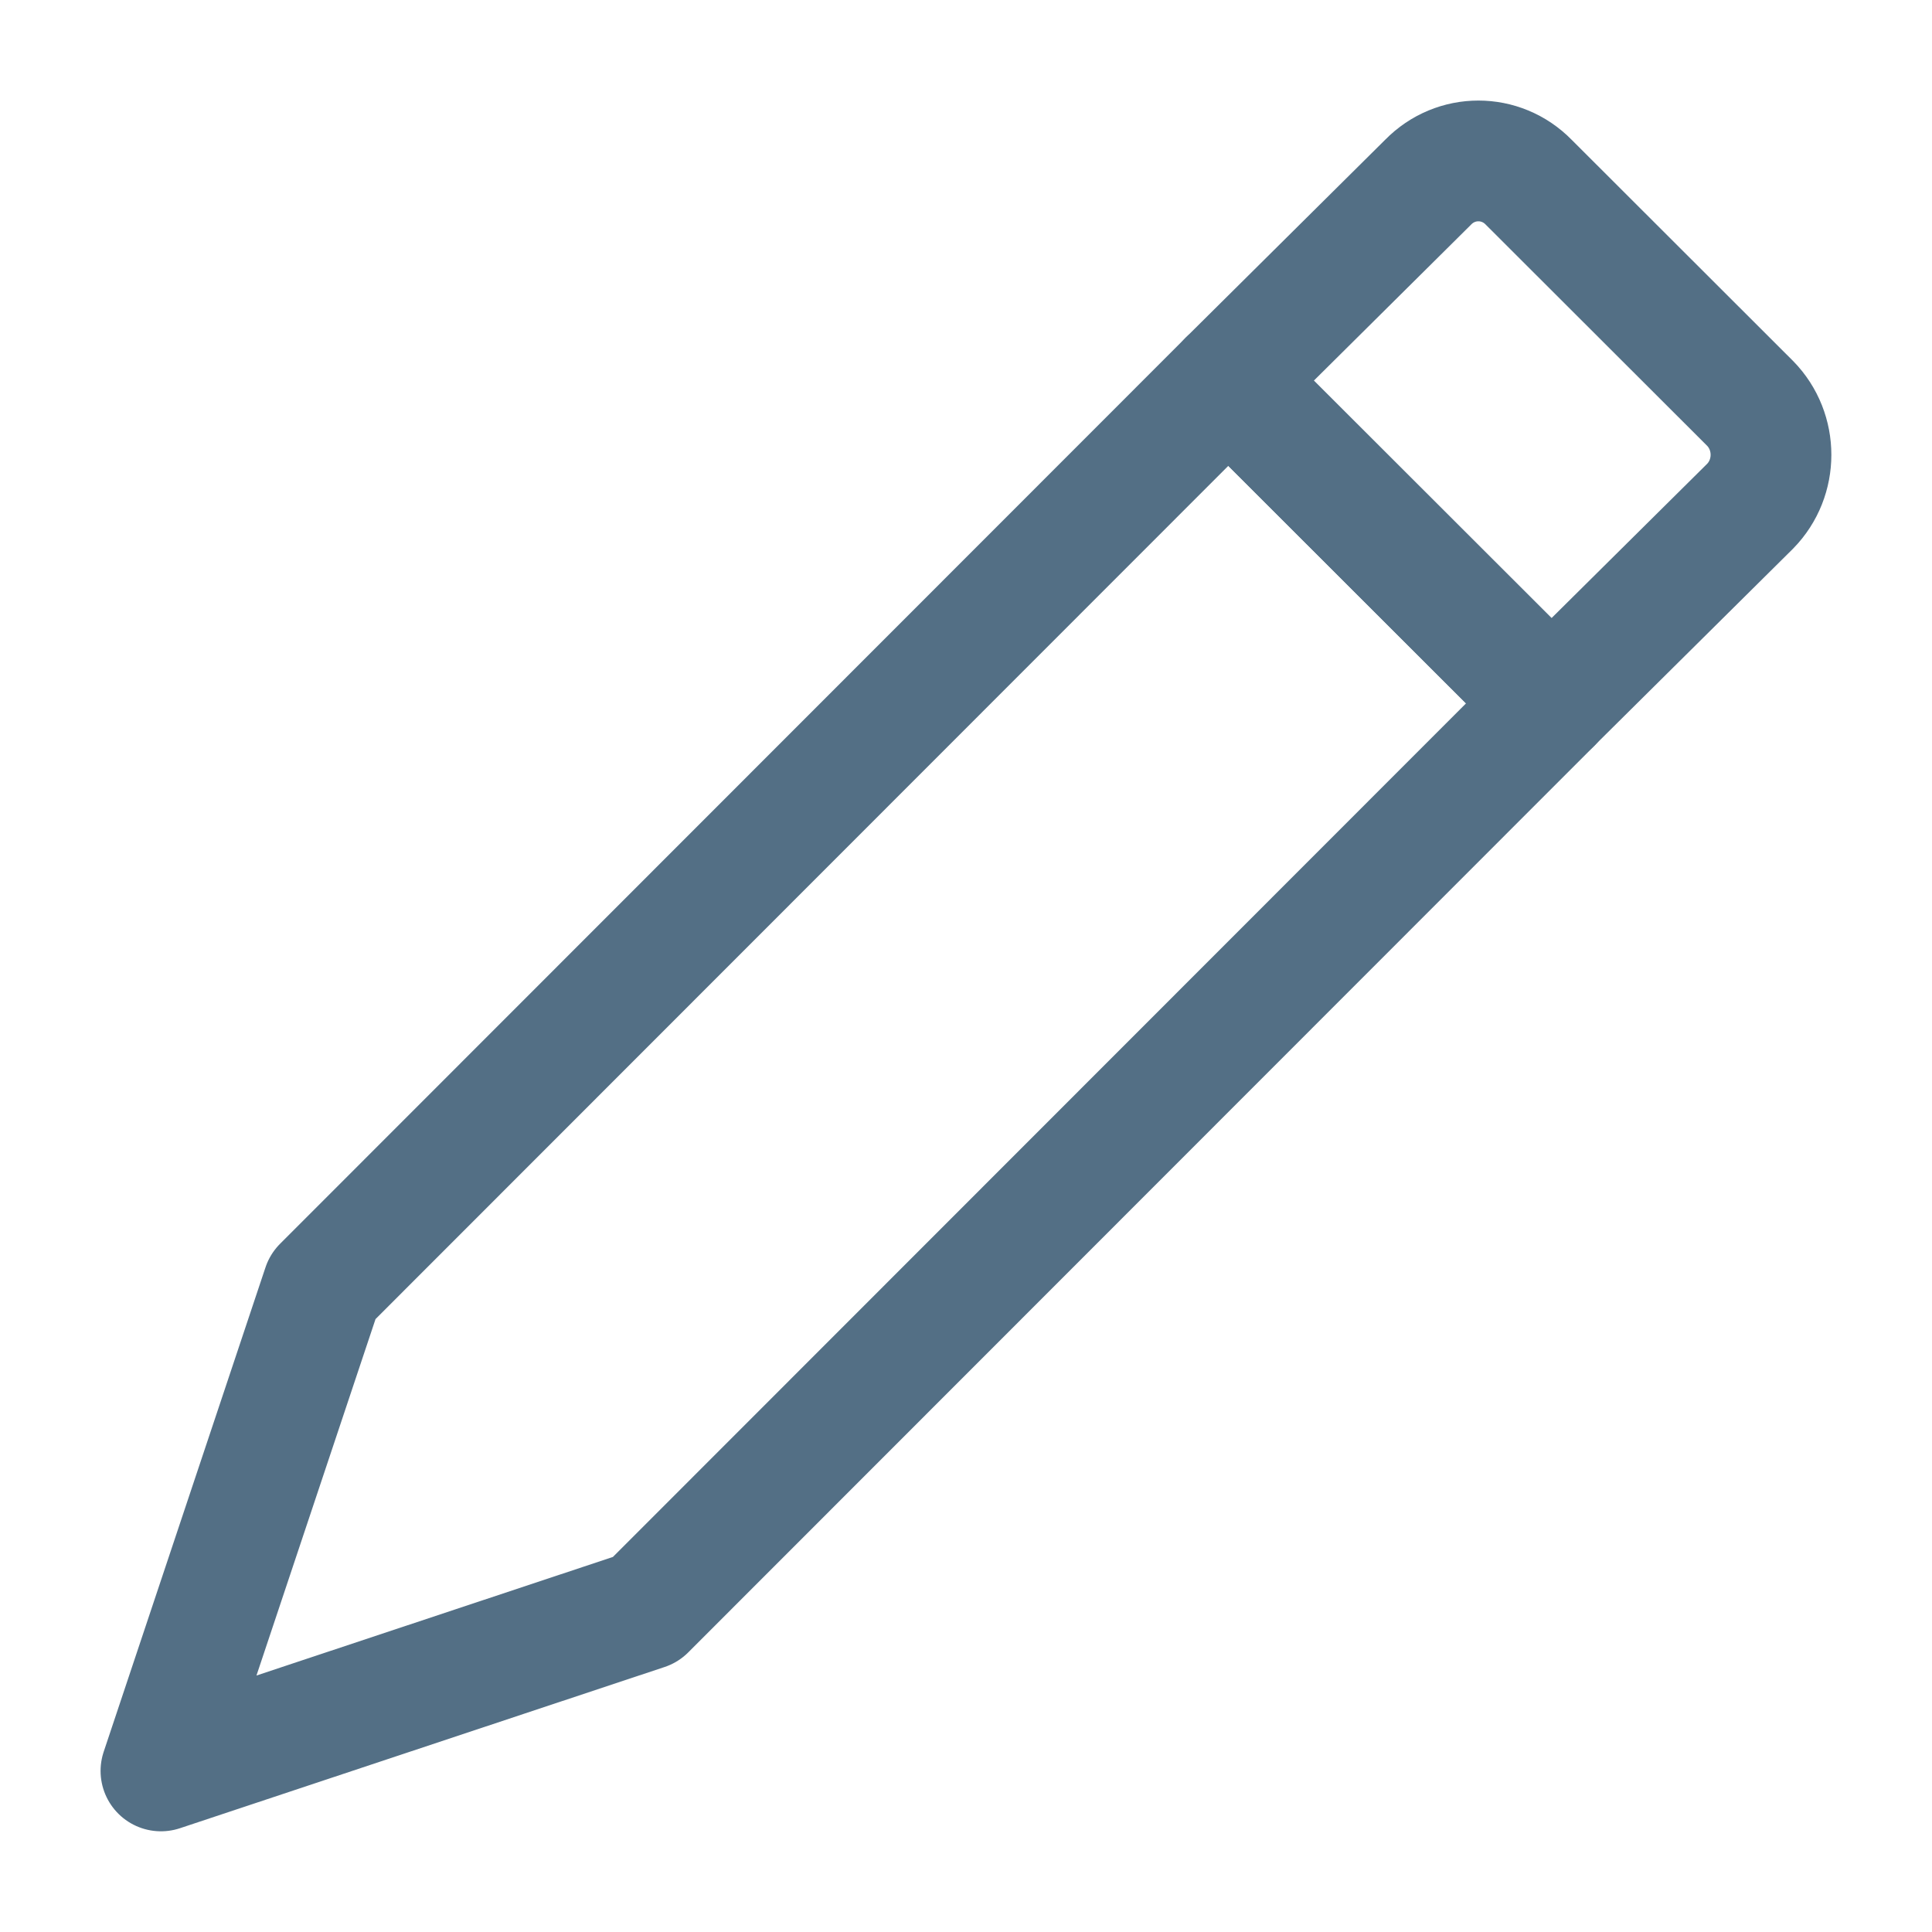 <?xml version="1.0" encoding="UTF-8"?>
<svg width="16px" height="16px" viewBox="0 0 16 16" version="1.1" xmlns="http://www.w3.org/2000/svg" xmlns:xlink="http://www.w3.org/1999/xlink">
    <!-- Generator: sketchtool 48.2 (47327) - http://www.bohemiancoding.com/sketch -->
    <title>53D71E09-DECB-4379-B8D1-377656C4DC6B</title>
    <desc>Created with sketchtool.</desc>
    <defs></defs>
    <g id="Components/List/show" stroke="none" stroke-width="1" fill="none" fill-rule="evenodd" transform="translate(-665, -22)" stroke-linecap="round" stroke-linejoin="round">
        <g id="Icons/16px/office/Edit/Enabled" transform="translate(657, 14)" stroke="#536F85">
            <g id="icon/pos/edit" transform="translate(8, 8)">
                <g id="Group-6">
                    <g transform="translate(1.333, 1.333)">
                        <polygon id="Stroke-2" points="8.839 1.818 1.34 9.321 -6.66666667e-05 13.333 4.013 11.998 11.515 4.492"></polygon>
                        <path d="M8.839,1.818 L10.494,0.176 C10.724,-0.059 11.097,-0.059 11.327,0.176 L13.161,2.008 C13.391,2.243 13.391,2.624 13.161,2.859 L11.515,4.491 L8.839,1.818 Z" id="Stroke-4"></path>
                    </g>
                </g>
            </g>
        </g>
    </g>
</svg>